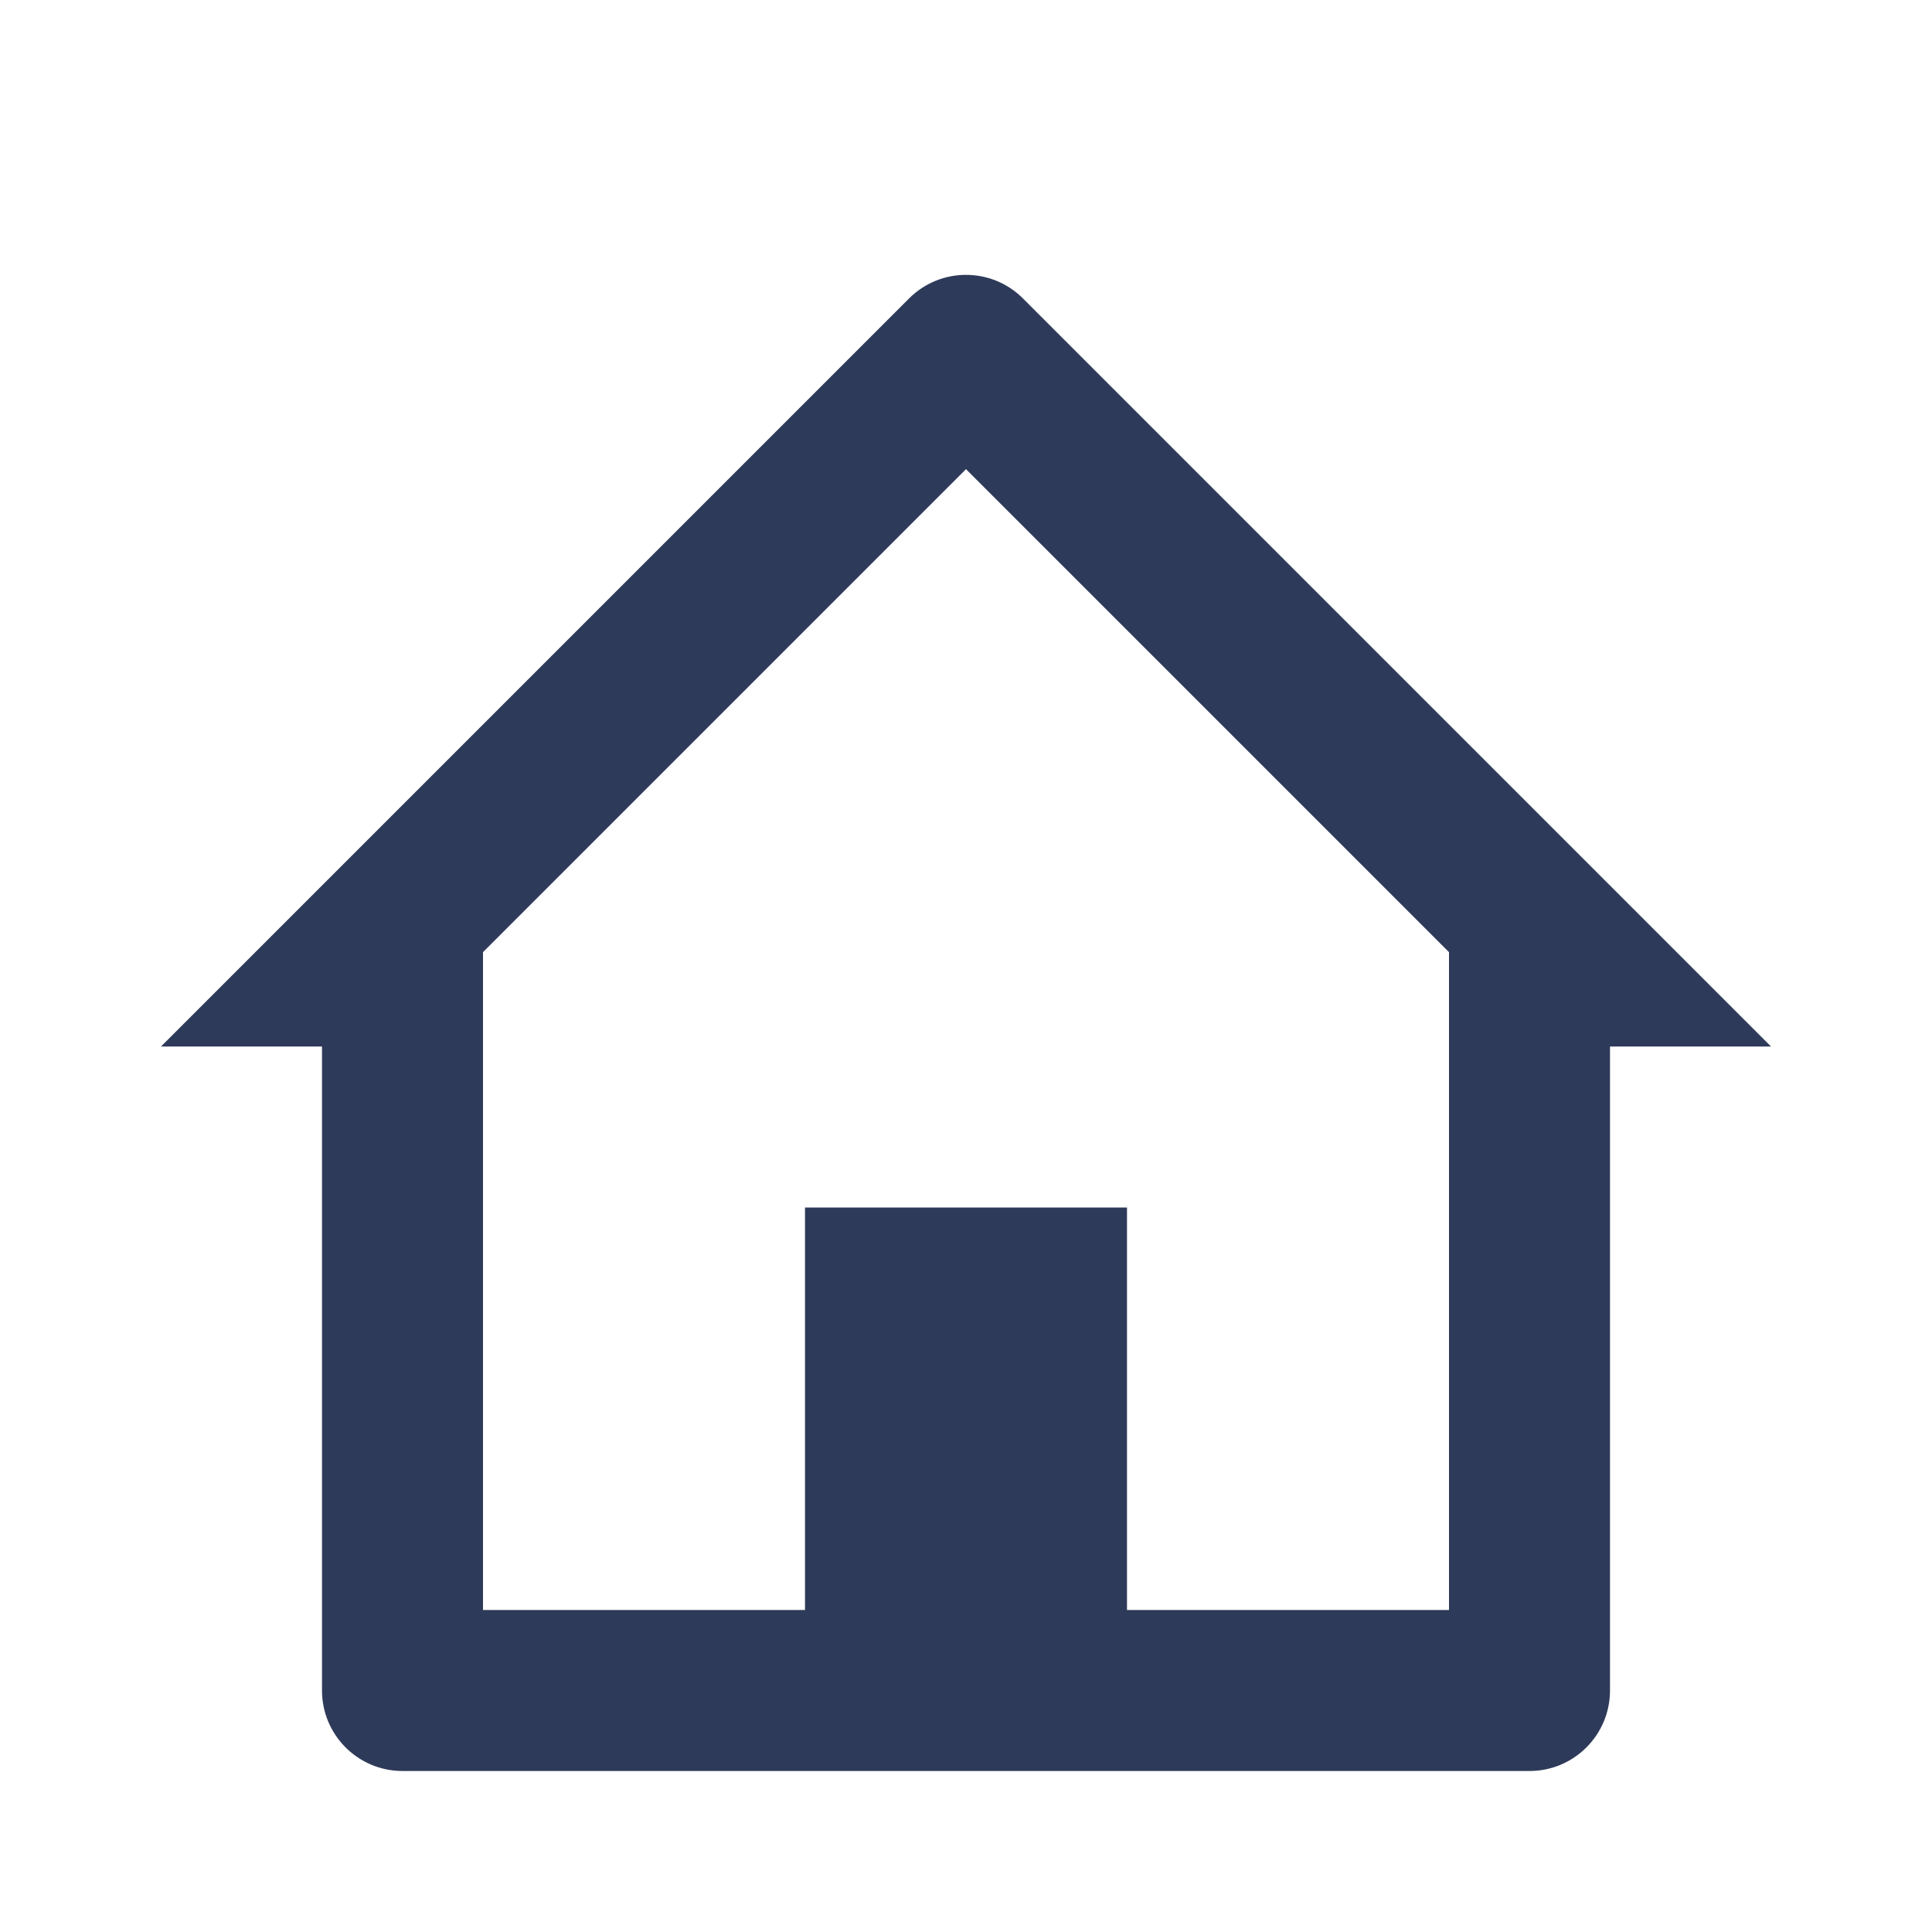 <svg width="24" height="24" viewBox="0 0 24 24" fill="none" xmlns="http://www.w3.org/2000/svg">
<path fill-rule="evenodd" clip-rule="evenodd" d="M4 13H2L11.293 3.707C11.683 3.317 12.317 3.317 12.707 3.707L22 13H20V21C20 21.552 19.552 22 19 22H5C4.448 22 4 21.552 4 21V13ZM6 20H10V15H14V20H18V11.828L12 5.828L6 11.828V20Z" fill="#2E3A59"/>
</svg>
